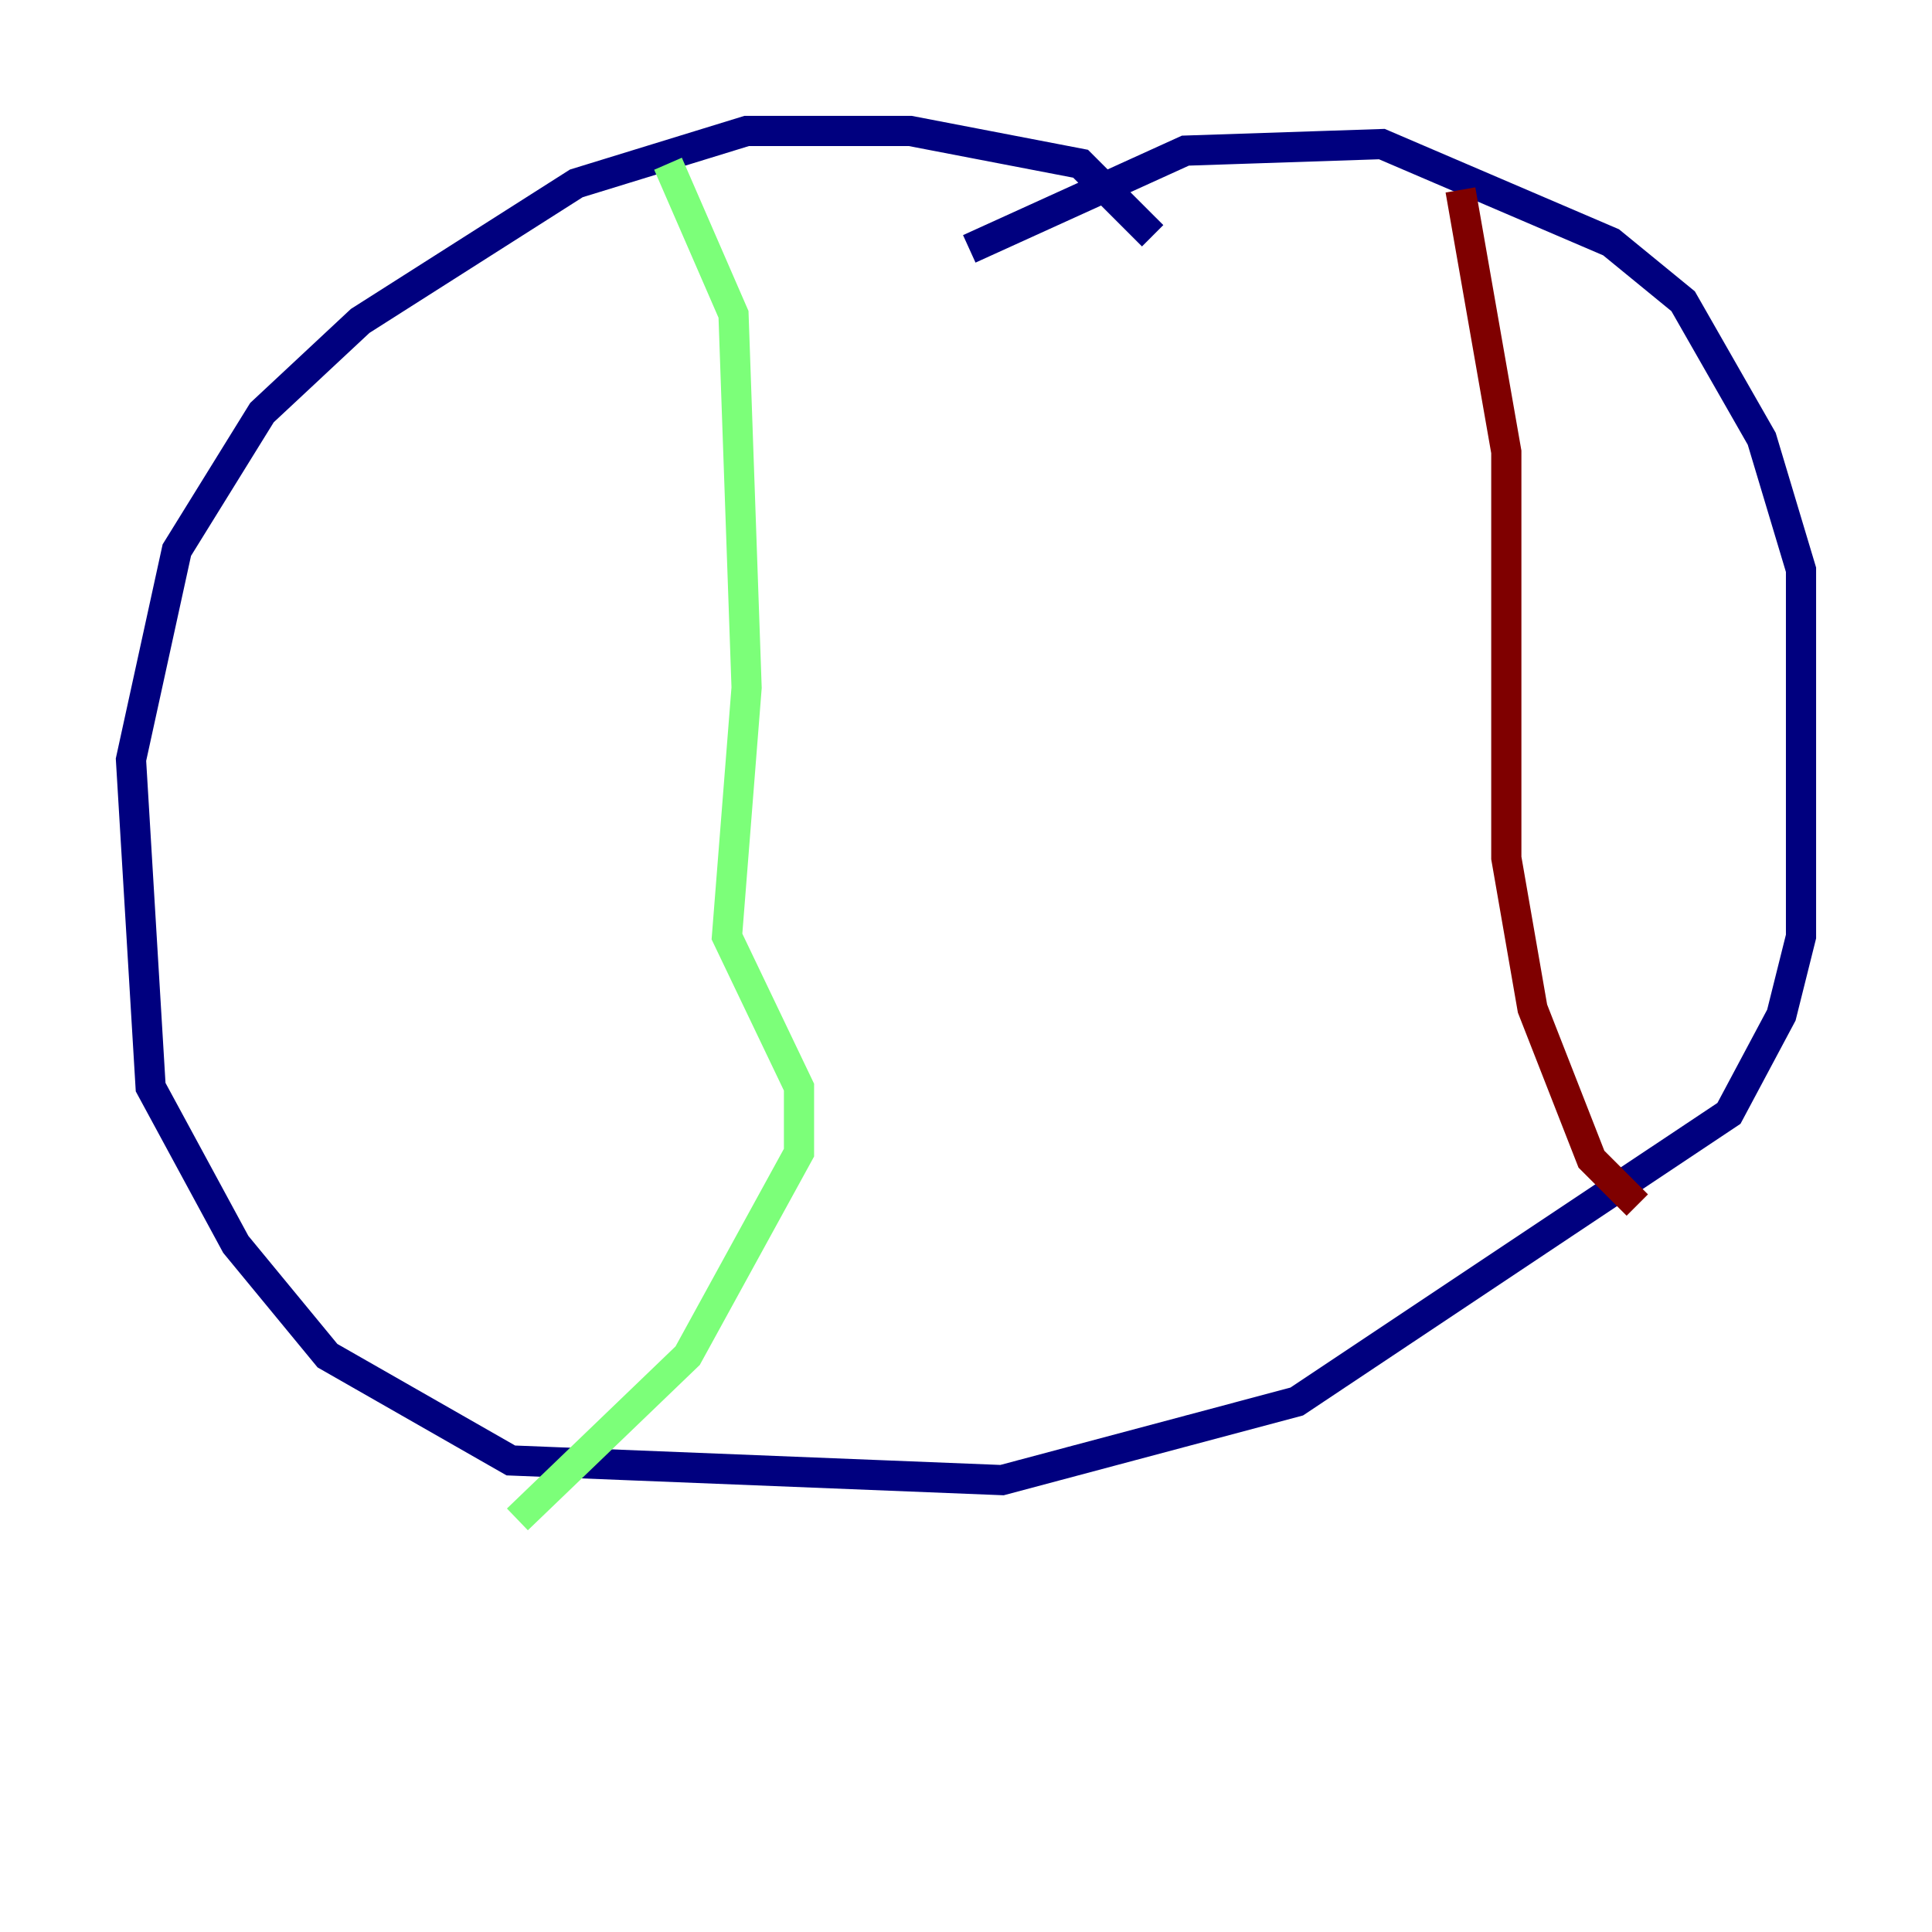 <?xml version="1.0" encoding="utf-8" ?>
<svg baseProfile="tiny" height="128" version="1.2" viewBox="0,0,128,128" width="128" xmlns="http://www.w3.org/2000/svg" xmlns:ev="http://www.w3.org/2001/xml-events" xmlns:xlink="http://www.w3.org/1999/xlink"><defs /><polyline fill="none" points="76.366,15.62 71.593,10.848 60.312,8.678 49.464,8.678 38.183,12.149 23.864,21.261 17.356,27.336 11.715,36.447 8.678,50.332 9.98,72.027 15.62,82.441 21.695,89.817 33.844,96.759 66.386,98.061 85.912,92.854 114.549,73.763 118.02,67.254 119.322,62.047 119.322,37.749 116.719,29.071 111.512,19.959 106.739,16.054 91.552,9.546 78.536,9.98 64.217,16.488" stroke="#00007f" stroke-width="2" /><polyline fill="none" points="44.258,10.848 48.597,20.827 49.464,45.559 48.163,62.047 52.936,72.027 52.936,76.366 45.559,89.817 34.278,100.664" stroke="#7cff79" stroke-width="2" /><polyline fill="none" points="96.759,12.583 99.797,29.939 99.797,56.841 101.532,66.82 105.437,76.8 108.475,79.837" stroke="#7f0000" stroke-width="2" /></svg>